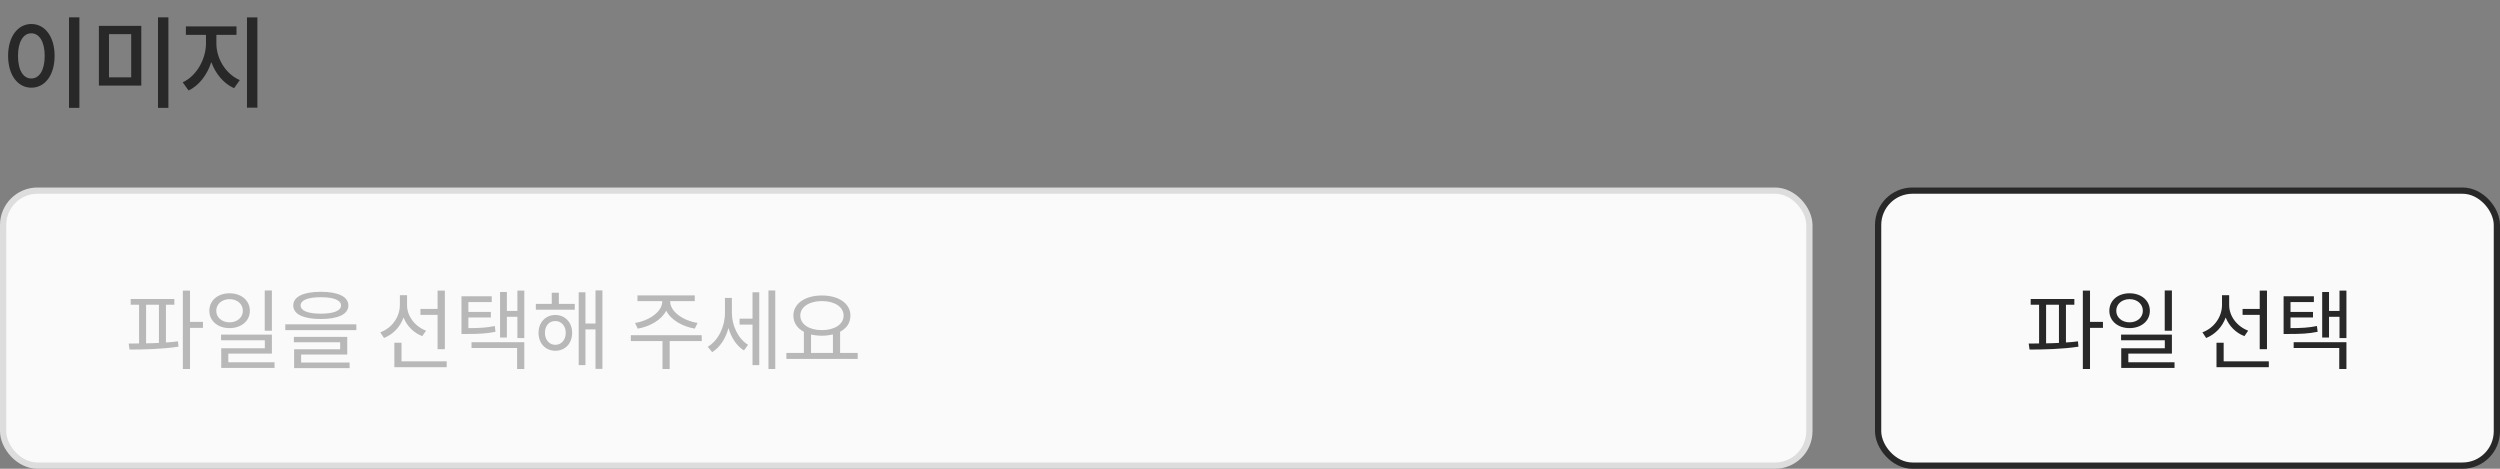 <svg width="400" height="75" viewBox="0 0 400 75" fill="none" xmlns="http://www.w3.org/2000/svg">
<rect x="0" y="0" width="400" height="75" fill="#808080" stroke="none"/>
<rect x="300.5" y="30.5" width="99" height="44" rx="5.5" fill="#FAFAFA" stroke="#282828"/>
<rect x="0.5" y="30.5" width="289" height="44" rx="5.5" fill="#FAFAFA" stroke="#DDDDDD"/>
<path d="M12.704 2.768V17.264H11.04V2.768H12.704ZM5.008 3.84C7.168 3.84 8.736 5.824 8.736 8.928C8.736 12.064 7.168 14.032 5.008 14.032C2.88 14.032 1.296 12.064 1.296 8.928C1.296 5.824 2.88 3.84 5.008 3.84ZM5.008 5.328C3.728 5.328 2.88 6.672 2.88 8.928C2.88 11.248 3.728 12.56 5.008 12.56C6.288 12.56 7.152 11.248 7.152 8.928C7.152 6.672 6.288 5.328 5.008 5.328ZM26.943 2.768V17.264H25.279V2.768H26.943ZM22.607 4.144V13.696H15.823V4.144H22.607ZM17.439 5.456V12.368H20.991V5.456H17.439ZM41.181 2.784V17.232H39.517V2.784H41.181ZM34.621 6.96C34.621 9.376 36.109 11.84 38.365 12.816L37.453 14.112C35.773 13.36 34.493 11.808 33.806 9.936C33.166 11.936 31.869 13.68 30.174 14.48L29.23 13.168C31.47 12.16 32.958 9.408 32.958 6.96V5.584H29.741V4.224H37.837V5.584H34.621V6.96Z" fill="#282828"/>
<path d="M334.402 52.456V59.036H333.254V46.492H334.402V51.504H336.474V52.456H334.402ZM330.552 54.794C331.21 54.752 331.854 54.71 332.47 54.612L332.554 55.466C329.936 55.872 326.926 55.928 324.728 55.928L324.588 54.962H325.4C325.666 54.962 325.96 54.962 326.254 54.948V48.76H324.91V47.836H331.896V48.76H330.552V54.794ZM327.374 54.934C328.046 54.92 328.746 54.906 329.432 54.864V48.76H327.374V54.934ZM346.357 52.918V46.478H347.505V52.918H346.357ZM343.977 49.726C343.977 51.364 342.591 52.498 340.729 52.498C338.867 52.498 337.495 51.364 337.495 49.726C337.495 48.06 338.867 46.926 340.729 46.926C342.591 46.926 343.977 48.06 343.977 49.726ZM338.601 49.726C338.601 50.79 339.511 51.574 340.729 51.574C341.961 51.574 342.857 50.79 342.857 49.726C342.857 48.648 341.961 47.864 340.729 47.864C339.511 47.864 338.601 48.648 338.601 49.726ZM347.925 58.868H339.399V55.718H346.371V54.444H339.371V53.534H347.505V56.572H340.533V57.958H347.925V58.868ZM358.811 50.384V49.432H361.555V46.492H362.717V55.872H361.555V50.384H358.811ZM359.105 53.786C357.705 53.24 356.655 52.162 356.109 50.804C355.563 52.316 354.457 53.478 352.987 54.08L352.385 53.17C354.261 52.498 355.521 50.692 355.521 48.788V47.234H356.669V48.83C356.669 50.58 357.915 52.232 359.707 52.904L359.105 53.786ZM363.011 58.756H354.639V54.836H355.787V57.818H363.011V58.756ZM375.428 54.094H374.322V50.692H372.642V54.01H371.55V46.716H372.642V49.754H374.322V46.492H375.428V54.094ZM370.822 53.086C369.366 53.38 368.19 53.436 366.174 53.436H365.376V47.402H370.22V48.326H366.482V49.908H370.08V50.79H366.482V52.498C368.274 52.498 369.408 52.428 370.71 52.162L370.822 53.086ZM375.428 54.752V59.036H374.28V55.676H366.986V54.752H375.428Z" fill="#282828"/>
<path d="M30.402 52.456V59.036H29.254V46.492H30.402V51.504H32.474V52.456H30.402ZM26.552 54.794C27.21 54.752 27.854 54.71 28.47 54.612L28.554 55.466C25.936 55.872 22.926 55.928 20.728 55.928L20.588 54.962H21.4C21.666 54.962 21.96 54.962 22.254 54.948V48.76H20.91V47.836H27.896V48.76H26.552V54.794ZM23.374 54.934C24.046 54.92 24.746 54.906 25.432 54.864V48.76H23.374V54.934ZM42.357 52.918V46.478H43.505V52.918H42.357ZM39.977 49.726C39.977 51.364 38.591 52.498 36.729 52.498C34.867 52.498 33.495 51.364 33.495 49.726C33.495 48.06 34.867 46.926 36.729 46.926C38.591 46.926 39.977 48.06 39.977 49.726ZM34.601 49.726C34.601 50.79 35.511 51.574 36.729 51.574C37.961 51.574 38.857 50.79 38.857 49.726C38.857 48.648 37.961 47.864 36.729 47.864C35.511 47.864 34.601 48.648 34.601 49.726ZM43.925 58.868H35.399V55.718H42.371V54.444H35.371V53.534H43.505V56.572H36.533V57.958H43.925V58.868ZM51.33 51.042C48.572 51.042 46.92 50.286 46.92 48.872C46.92 47.458 48.572 46.688 51.33 46.688C54.088 46.688 55.74 47.458 55.74 48.872C55.74 50.286 54.088 51.042 51.33 51.042ZM51.33 47.556C49.244 47.556 48.096 48.032 48.096 48.872C48.096 49.712 49.244 50.188 51.33 50.188C53.416 50.188 54.564 49.712 54.564 48.872C54.564 48.032 53.416 47.556 51.33 47.556ZM57.014 52.82H45.646V51.896H57.014V52.82ZM55.936 58V58.896H47.06V55.886H54.424V54.766H47.018V53.898H55.558V56.726H48.18V58H55.936ZM67.27 50.384V49.432H70.014V46.492H71.176V55.872H70.014V50.384H67.27ZM67.564 53.786C66.164 53.24 65.114 52.162 64.568 50.804C64.022 52.316 62.916 53.478 61.446 54.08L60.844 53.17C62.72 52.498 63.98 50.692 63.98 48.788V47.234H65.128V48.83C65.128 50.58 66.374 52.232 68.166 52.904L67.564 53.786ZM71.47 58.756H63.098V54.836H64.246V57.818H71.47V58.756ZM83.886 54.094H82.781V50.692H81.1V54.01H80.008V46.716H81.1V49.754H82.781V46.492H83.886V54.094ZM79.281 53.086C77.825 53.38 76.648 53.436 74.632 53.436H73.835V47.402H78.678V48.326H74.941V49.908H78.538V50.79H74.941V52.498C76.733 52.498 77.867 52.428 79.168 52.162L79.281 53.086ZM83.886 54.752V59.036H82.739V55.676H75.445V54.752H83.886ZM96.387 59.022H95.281V52.708H93.671V58.42H92.593V46.758H93.671V51.77H95.281V46.464H96.387V59.022ZM91.963 48.62V49.558H85.733V48.62H88.281V46.842H89.415V48.62H91.963ZM88.855 50.398C90.409 50.398 91.543 51.574 91.543 53.254C91.543 54.962 90.409 56.124 88.855 56.124C87.301 56.124 86.167 54.962 86.167 53.254C86.167 51.574 87.301 50.398 88.855 50.398ZM88.855 55.172C89.821 55.172 90.521 54.374 90.521 53.254C90.521 52.162 89.821 51.364 88.855 51.364C87.847 51.364 87.189 52.134 87.189 53.254C87.189 54.374 87.889 55.172 88.855 55.172ZM101.603 51.672C103.787 51.336 105.957 49.908 105.957 48.256V48.186H101.995V47.262H111.165V48.186H107.231V48.256C107.231 49.908 109.401 51.336 111.613 51.672L111.165 52.582C109.219 52.246 107.343 51.21 106.601 49.712C105.817 51.21 103.997 52.246 102.037 52.582L101.603 51.672ZM107.147 54.57V59.036H105.999V54.57H100.931V53.632H112.271L112.285 54.57H107.147ZM124.044 59.036H122.952V46.478H124.044V59.036ZM121.482 46.758V58.42H120.404V51.938H118.332V50.986H120.404V46.758H121.482ZM117.1 50.02C117.1 52.036 118.052 54.164 119.69 55.172L119.032 56.068C117.842 55.34 117.002 54.01 116.554 52.484C116.106 54.178 115.196 55.564 113.95 56.348L113.236 55.48C114.958 54.472 115.994 52.232 115.994 50.062V47.668H117.1V50.02ZM137.231 57.426H125.821V56.474H128.621V53.086C127.557 52.54 126.941 51.63 126.941 50.496C126.941 48.55 128.845 47.276 131.505 47.276C134.179 47.276 136.069 48.55 136.069 50.496C136.069 51.63 135.481 52.526 134.417 53.072V56.474H137.231V57.426ZM131.505 48.172C129.489 48.172 128.047 49.096 128.047 50.496C128.047 51.896 129.489 52.82 131.505 52.82C133.521 52.82 134.977 51.896 134.977 50.496C134.977 49.096 133.521 48.172 131.505 48.172ZM133.269 56.474V53.52C132.667 53.646 132.079 53.716 131.505 53.716C130.889 53.716 130.315 53.646 129.769 53.52V56.474H133.269Z" fill="#B8B8B8"/>
</svg>
